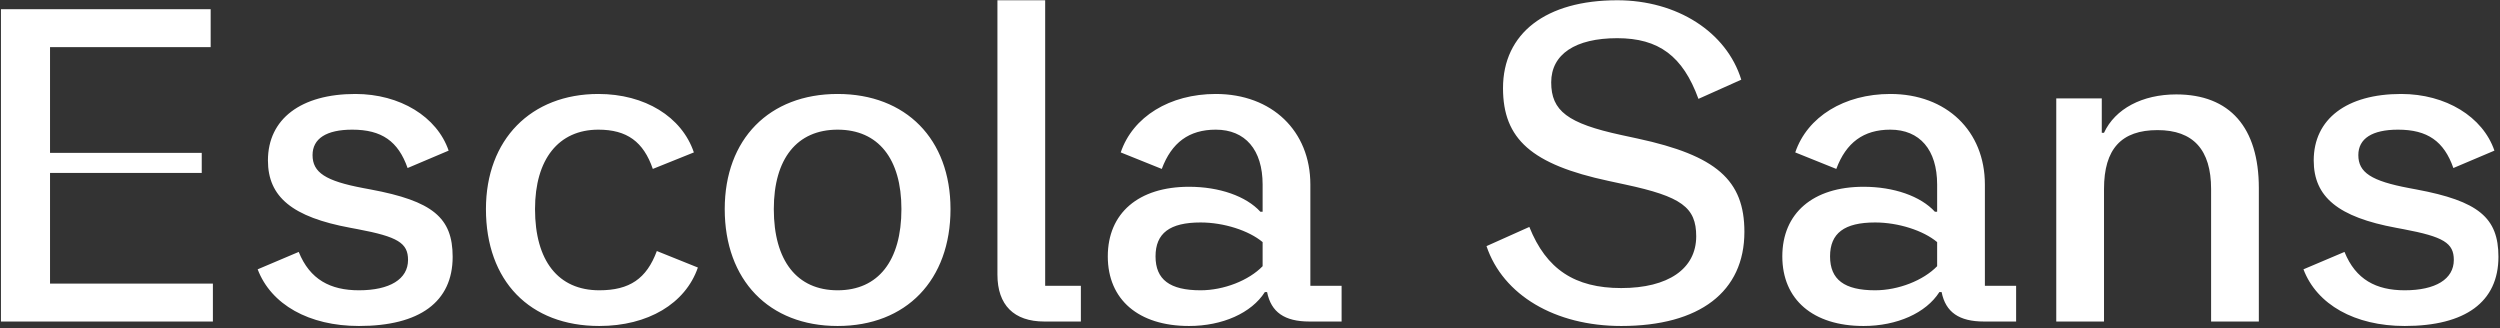 <svg width="762" height="100" viewBox="0 0 762 100" fill="none" xmlns="http://www.w3.org/2000/svg">
<rect x="0" y="0" width="762" height="100" fill="#333333" stroke="none"/>
<path d="M15.25 52.712H61.49V46.592H15.25V14.36H64.21V2.8H0.29V98H64.89V86.44H15.25V52.712ZM109.41 99.36C127.906 99.36 137.97 92.016 137.97 78.28C137.97 66.312 131.85 61.28 112.946 57.744L110.77 57.336C99.21 55.16 95.266 52.576 95.266 47.272C95.266 42.24 99.482 39.52 107.37 39.52C116.346 39.52 121.378 43.056 124.234 51.216L136.746 45.912C133.21 35.576 121.922 28.64 108.322 28.64C91.73 28.64 81.666 36.256 81.666 48.904C81.666 60.056 89.146 66.176 106.826 69.44L109.002 69.848C121.242 72.16 124.37 74.064 124.37 79.232C124.37 85.08 118.794 88.48 109.41 88.48C100.706 88.48 94.45 85.216 91.05 76.784L78.538 82.088C82.618 92.832 94.178 99.36 109.41 99.36ZM182.659 99.36C197.483 99.36 208.907 92.56 212.715 81.544L200.203 76.512C197.075 84.944 191.907 88.48 182.659 88.48C170.147 88.48 163.075 79.504 163.075 63.728C163.075 48.496 170.283 39.52 182.387 39.52C191.091 39.52 196.123 43.192 198.979 51.488L211.491 46.456C207.819 35.576 196.531 28.64 182.387 28.64C161.851 28.64 148.115 42.512 148.115 63.728C148.115 85.624 161.443 99.36 182.659 99.36ZM255.305 99.36C276.249 99.36 289.713 85.352 289.713 63.728C289.713 42.376 276.113 28.64 255.305 28.64C234.497 28.64 220.897 42.376 220.897 63.728C220.897 85.352 234.361 99.36 255.305 99.36ZM255.305 88.48C242.929 88.48 235.857 79.504 235.857 63.728C235.857 48.36 242.929 39.52 255.305 39.52C267.681 39.52 274.753 48.36 274.753 63.728C274.753 79.504 267.681 88.48 255.305 88.48ZM329.448 98V87.12H318.568V0.08H304.016V83.72C304.016 92.968 309.048 98 318.296 98H329.448ZM362.407 99.36C372.607 99.36 381.447 95.416 385.527 89.024H386.207C387.431 95.144 391.511 98 399.127 98H408.919V87.12H399.399V56.248C399.399 39.928 387.703 28.64 370.567 28.64C356.559 28.64 345.271 35.576 341.599 46.456L354.111 51.488C357.103 43.464 362.407 39.52 370.567 39.52C379.543 39.52 384.847 45.64 384.847 56.248V64.544H384.167C379.815 59.784 371.655 56.928 362.407 56.928C347.039 56.928 337.655 64.952 337.655 78.144C337.655 91.336 347.039 99.36 362.407 99.36ZM365.943 88.48C356.559 88.48 352.207 85.216 352.207 78.144C352.207 71.072 356.559 67.808 365.943 67.808C373.015 67.808 380.631 70.256 384.847 73.792V81.136C380.631 85.488 373.015 88.48 365.943 88.48ZM494.157 99.36C518.093 99.36 531.693 88.888 531.693 70.664C531.693 54.888 523.125 47.408 499.189 42.24L494.157 41.152C477.837 37.616 472.805 33.808 472.805 25.104C472.805 16.536 480.149 11.64 492.933 11.64C505.581 11.64 512.925 17.08 517.685 30.136L530.741 24.288C526.253 9.736 511.157 0.08 492.933 0.08C471.173 0.08 458.117 10.144 458.117 26.872C458.117 42.376 466.821 50.128 490.349 55.16L495.381 56.248C512.517 59.92 517.005 63.184 517.005 72.024C517.005 81.952 508.437 87.8 494.157 87.8C480.013 87.8 471.309 82.088 466.141 69.168L453.085 75.016C458.117 89.976 474.029 99.36 494.157 99.36ZM568.001 99.36C578.201 99.36 587.041 95.416 591.121 89.024H591.801C593.025 95.144 597.105 98 604.721 98H614.513V87.12H604.993V56.248C604.993 39.928 593.297 28.64 576.161 28.64C562.153 28.64 550.865 35.576 547.193 46.456L559.705 51.488C562.697 43.464 568.001 39.52 576.161 39.52C585.137 39.52 590.441 45.64 590.441 56.248V64.544H589.761C585.409 59.784 577.249 56.928 568.001 56.928C552.633 56.928 543.249 64.952 543.249 78.144C543.249 91.336 552.633 99.36 568.001 99.36ZM571.537 88.48C562.153 88.48 557.801 85.216 557.801 78.144C557.801 71.072 562.153 67.808 571.537 67.808C578.609 67.808 586.225 70.256 590.441 73.792V81.136C586.225 85.488 578.609 88.48 571.537 88.48ZM641.302 98V57.608C641.302 45.368 646.606 39.656 657.622 39.656C668.502 39.656 673.942 45.64 673.942 57.608V98H688.494V57.336C688.494 38.84 679.654 28.776 663.334 28.776C652.998 28.776 644.702 33.128 641.302 40.472H640.622V30H626.75V98H641.302ZM732.964 99.36C751.46 99.36 761.524 92.016 761.524 78.28C761.524 66.312 755.404 61.28 736.5 57.744L734.324 57.336C722.764 55.16 718.82 52.576 718.82 47.272C718.82 42.24 723.036 39.52 730.924 39.52C739.9 39.52 744.932 43.056 747.788 51.216L760.3 45.912C756.764 35.576 745.476 28.64 731.876 28.64C715.284 28.64 705.22 36.256 705.22 48.904C705.22 60.056 712.7 66.176 730.38 69.44L732.556 69.848C744.796 72.16 747.924 74.064 747.924 79.232C747.924 85.08 742.348 88.48 732.964 88.48C724.26 88.48 718.004 85.216 714.604 76.784L702.092 82.088C706.172 92.832 717.732 99.36 732.964 99.36Z" fill="white"/>
</svg>
